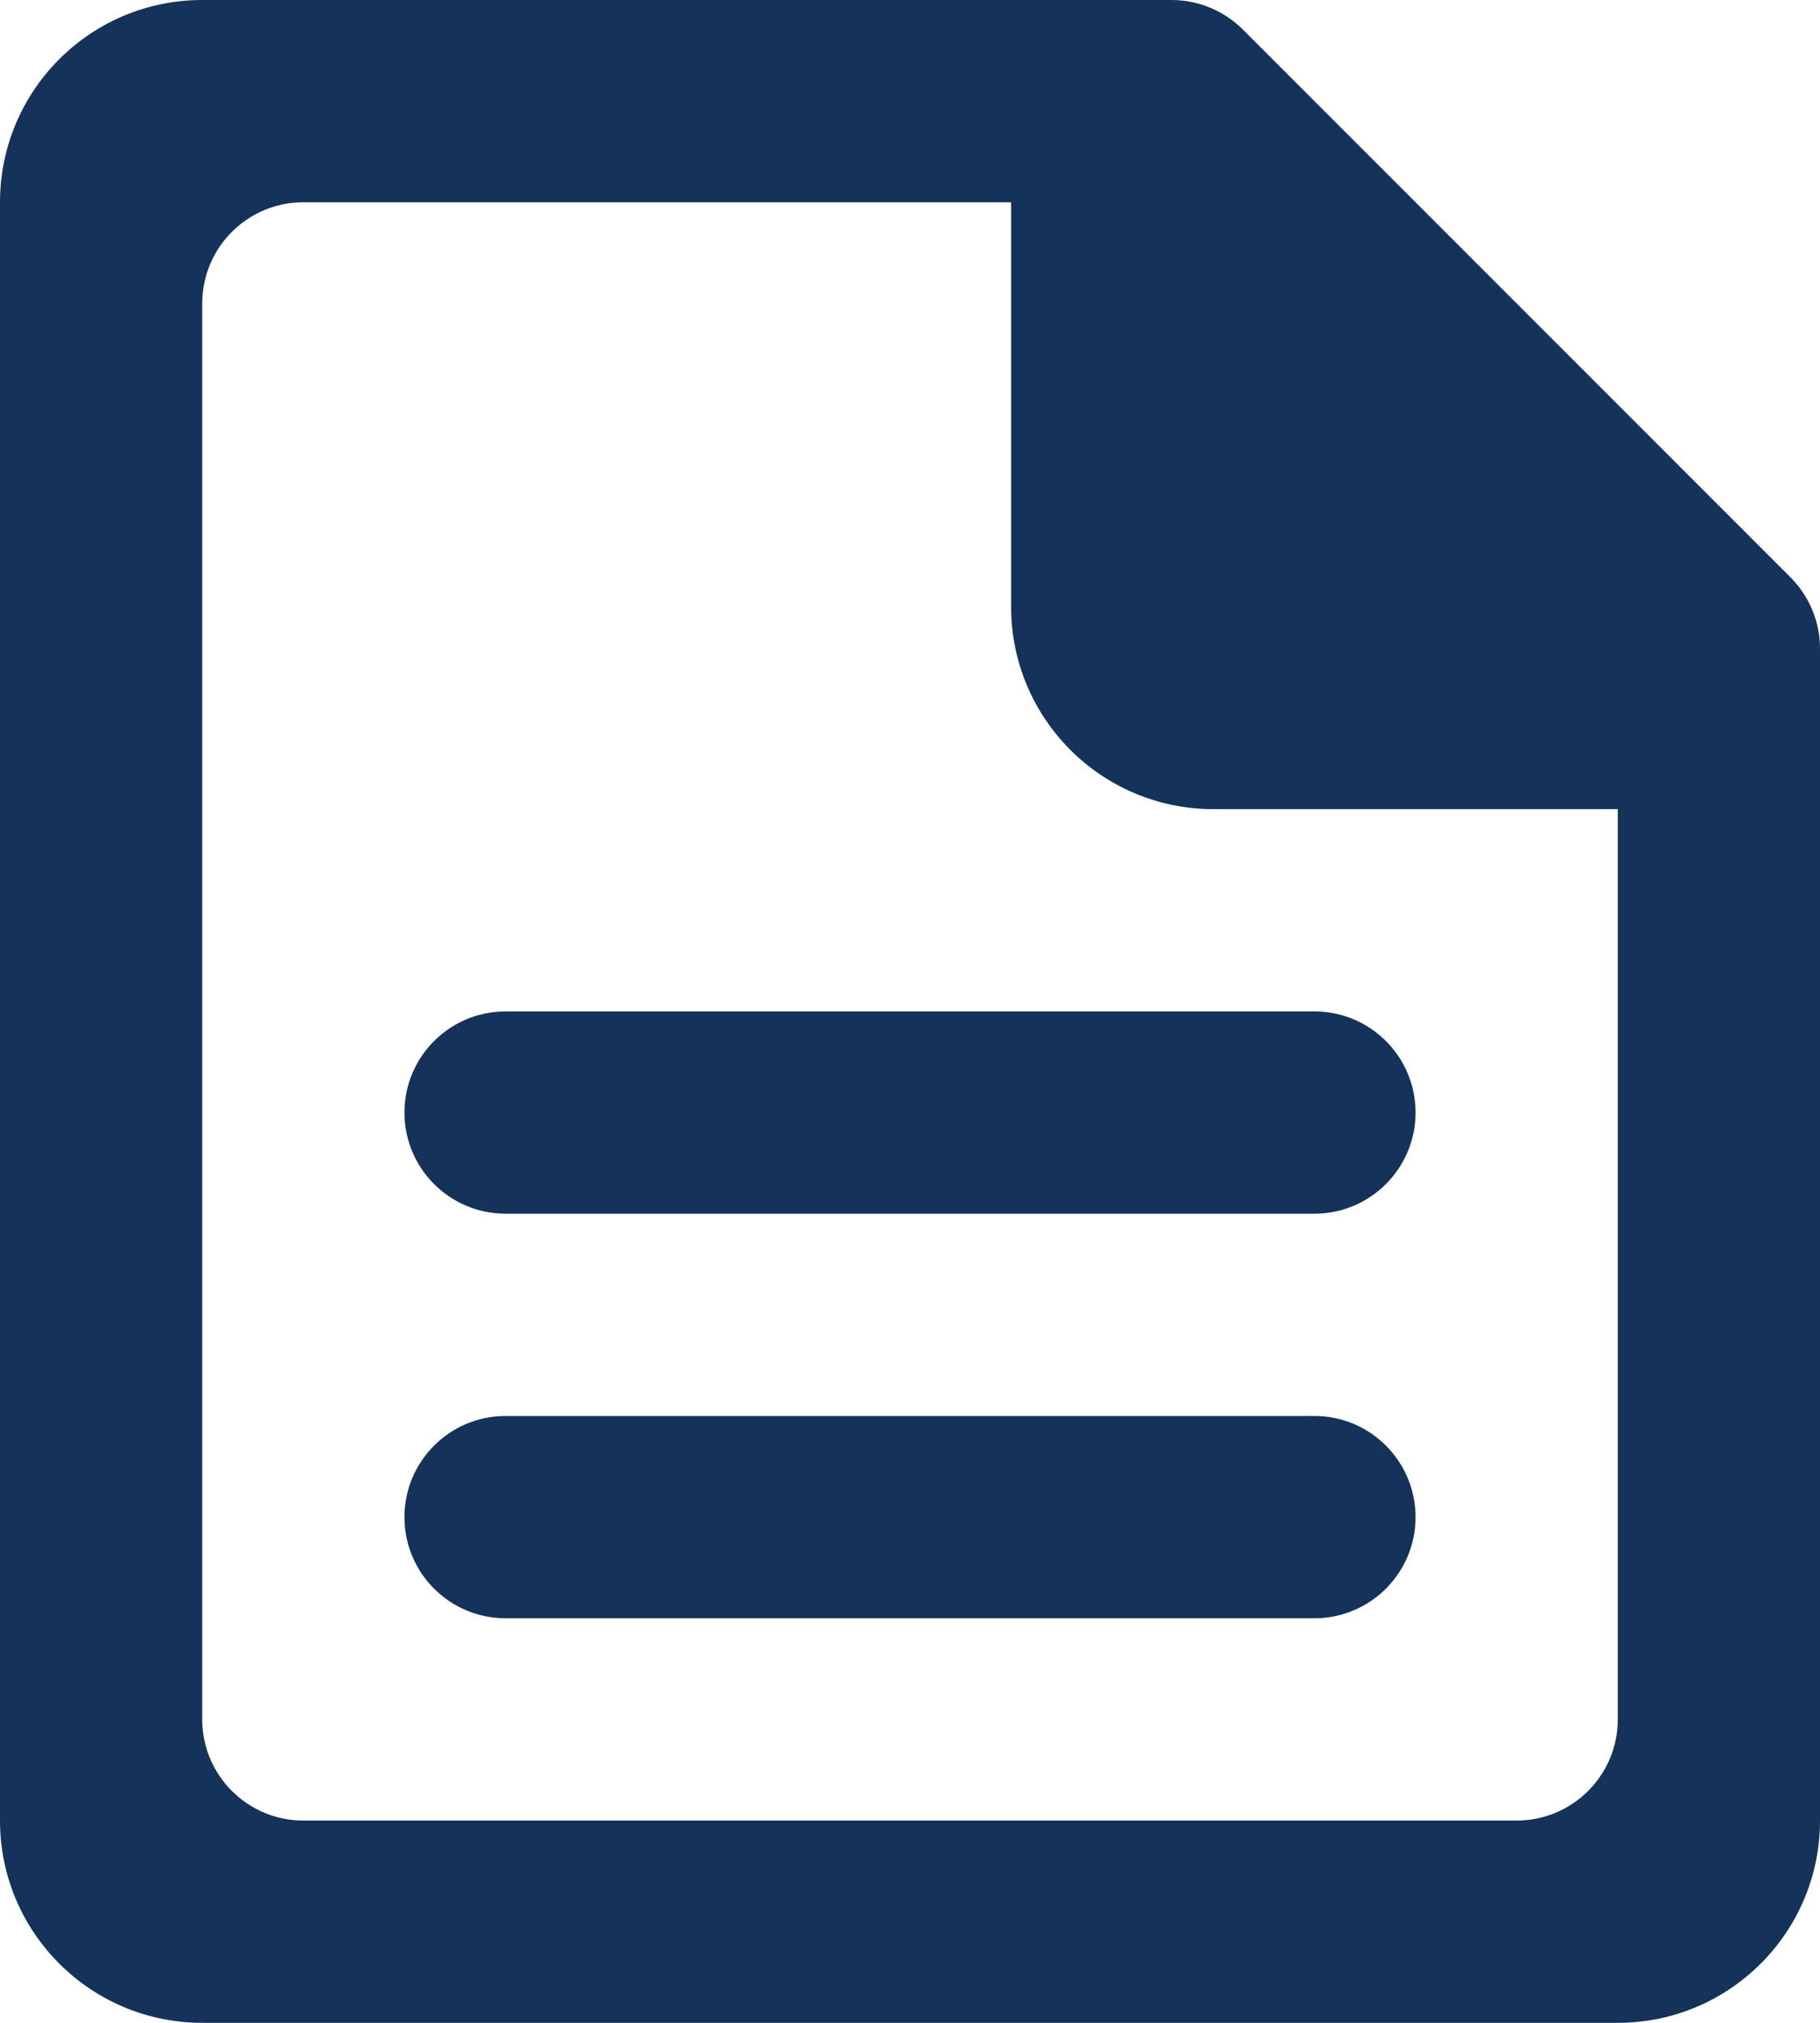 <svg width="18" height="20" viewBox="0 0 18 20" fill="none" xmlns="http://www.w3.org/2000/svg">
<path fill-rule="evenodd" clip-rule="evenodd" d="M13 16H5C4.448 16 4 15.552 4 15C4 14.448 4.448 14 5 14H13C13.552 14 14 14.448 14 15C14 15.552 13.552 16 13 16ZM13 10C13.552 10 14 10.448 14 11C14 11.552 13.552 12 13 12H5C4.448 12 4 11.552 4 11C4 10.448 4.448 10 5 10H13ZM16 17C16 17.552 15.552 18 15 18H3C2.448 18 2 17.552 2 17V3C2 2.448 2.448 2 3 2H10V6C10 7.104 10.895 8 12 8H16V17ZM12.293 0.293C12.105 0.105 11.851 0 11.586 0H2C0.895 0 0 0.895 0 2V18C0 19.104 0.895 20 2 20H16C17.105 20 18 19.104 18 18V6.414C18 6.149 17.895 5.895 17.707 5.707L12.293 0.293Z" fill="#14325A"/>
</svg>
